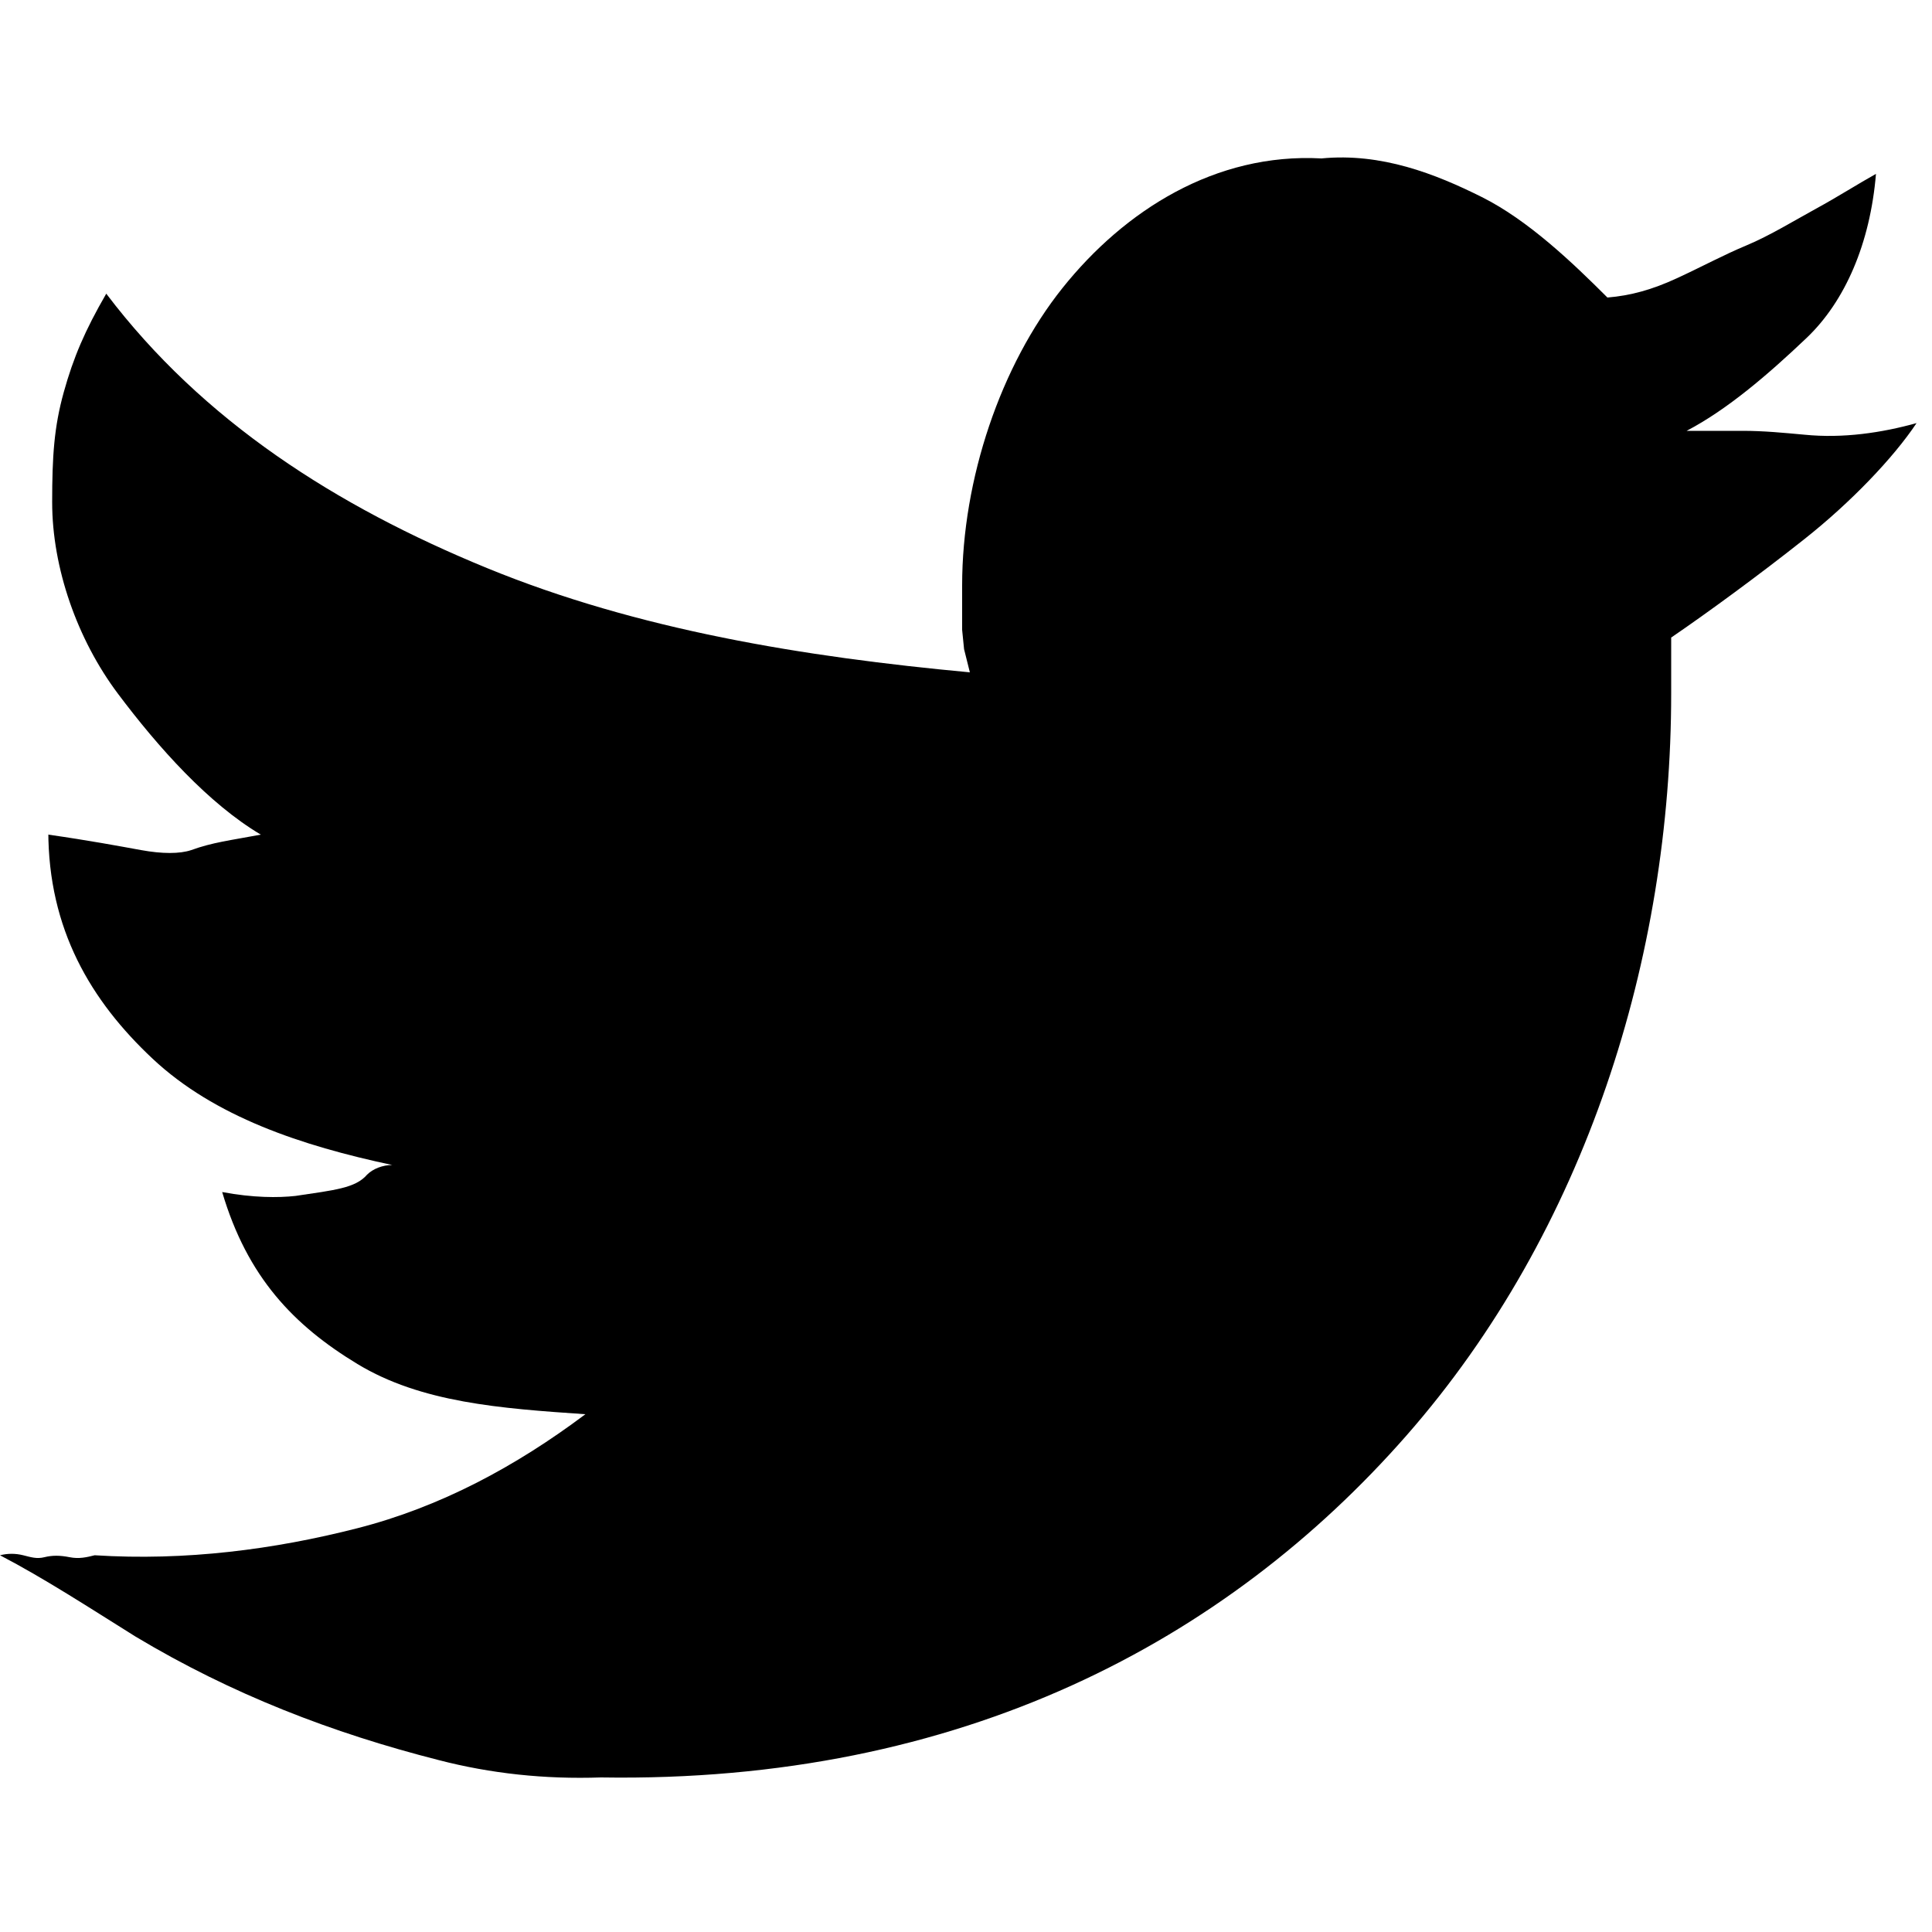 <!-- Generated by IcoMoon.io -->
<svg version="1.1" xmlns="http://www.w3.org/2000/svg" width="32" height="32" viewBox="0 0 32 32">
<title>twitter</title>
<path d="M0.8 13.76c0 1.632 0.704 2.816 1.728 3.776s2.464 1.44 3.968 1.76c-0.16 0-0.32 0.064-0.416 0.16-0.192 0.224-0.544 0.256-1.184 0.352-0.288 0.032-0.704 0.032-1.216-0.064 0.416 1.408 1.184 2.208 2.24 2.848s2.368 0.736 3.776 0.832c-1.152 0.864-2.4 1.536-3.776 1.888s-2.848 0.544-4.352 0.448c-0.128 0.032-0.256 0.064-0.416 0.032s-0.288-0.032-0.416 0-0.224 0-0.352-0.032-0.256-0.032-0.384 0c0.736 0.384 1.472 0.864 2.24 1.344 1.6 0.96 3.264 1.6 5.024 2.048 0.864 0.224 1.76 0.32 2.688 0.288 5.984 0.096 10.368-2.272 13.344-5.664s4.384-7.936 4.384-12.288v-0.928c0.608-0.416 1.44-1.024 2.208-1.632s1.472-1.344 1.856-1.92c-0.576 0.16-1.216 0.256-1.856 0.192-0.352-0.032-0.672-0.064-1.024-0.064h-0.928c0.672-0.352 1.344-0.928 1.984-1.536s1.056-1.568 1.152-2.72c-0.288 0.16-0.64 0.384-0.992 0.576s-0.768 0.448-1.152 0.608-0.736 0.352-1.152 0.544-0.768 0.288-1.152 0.32c-0.576-0.576-1.312-1.28-2.080-1.664s-1.664-0.736-2.656-0.64c-1.76-0.096-3.264 0.864-4.288 2.144s-1.664 3.168-1.664 4.928v0.736l0.032 0.32 0.096 0.384c-2.752-0.256-5.504-0.704-8-1.728s-4.704-2.432-6.304-4.544c-0.352 0.608-0.544 1.056-0.704 1.632s-0.192 1.056-0.192 1.824c0 1.088 0.416 2.272 1.088 3.168s1.504 1.824 2.368 2.336c-0.512 0.096-0.8 0.128-1.152 0.256-0.192 0.064-0.48 0.064-0.832 0s-0.864-0.16-1.536-0.256v-0.064z"></path>
</svg>
